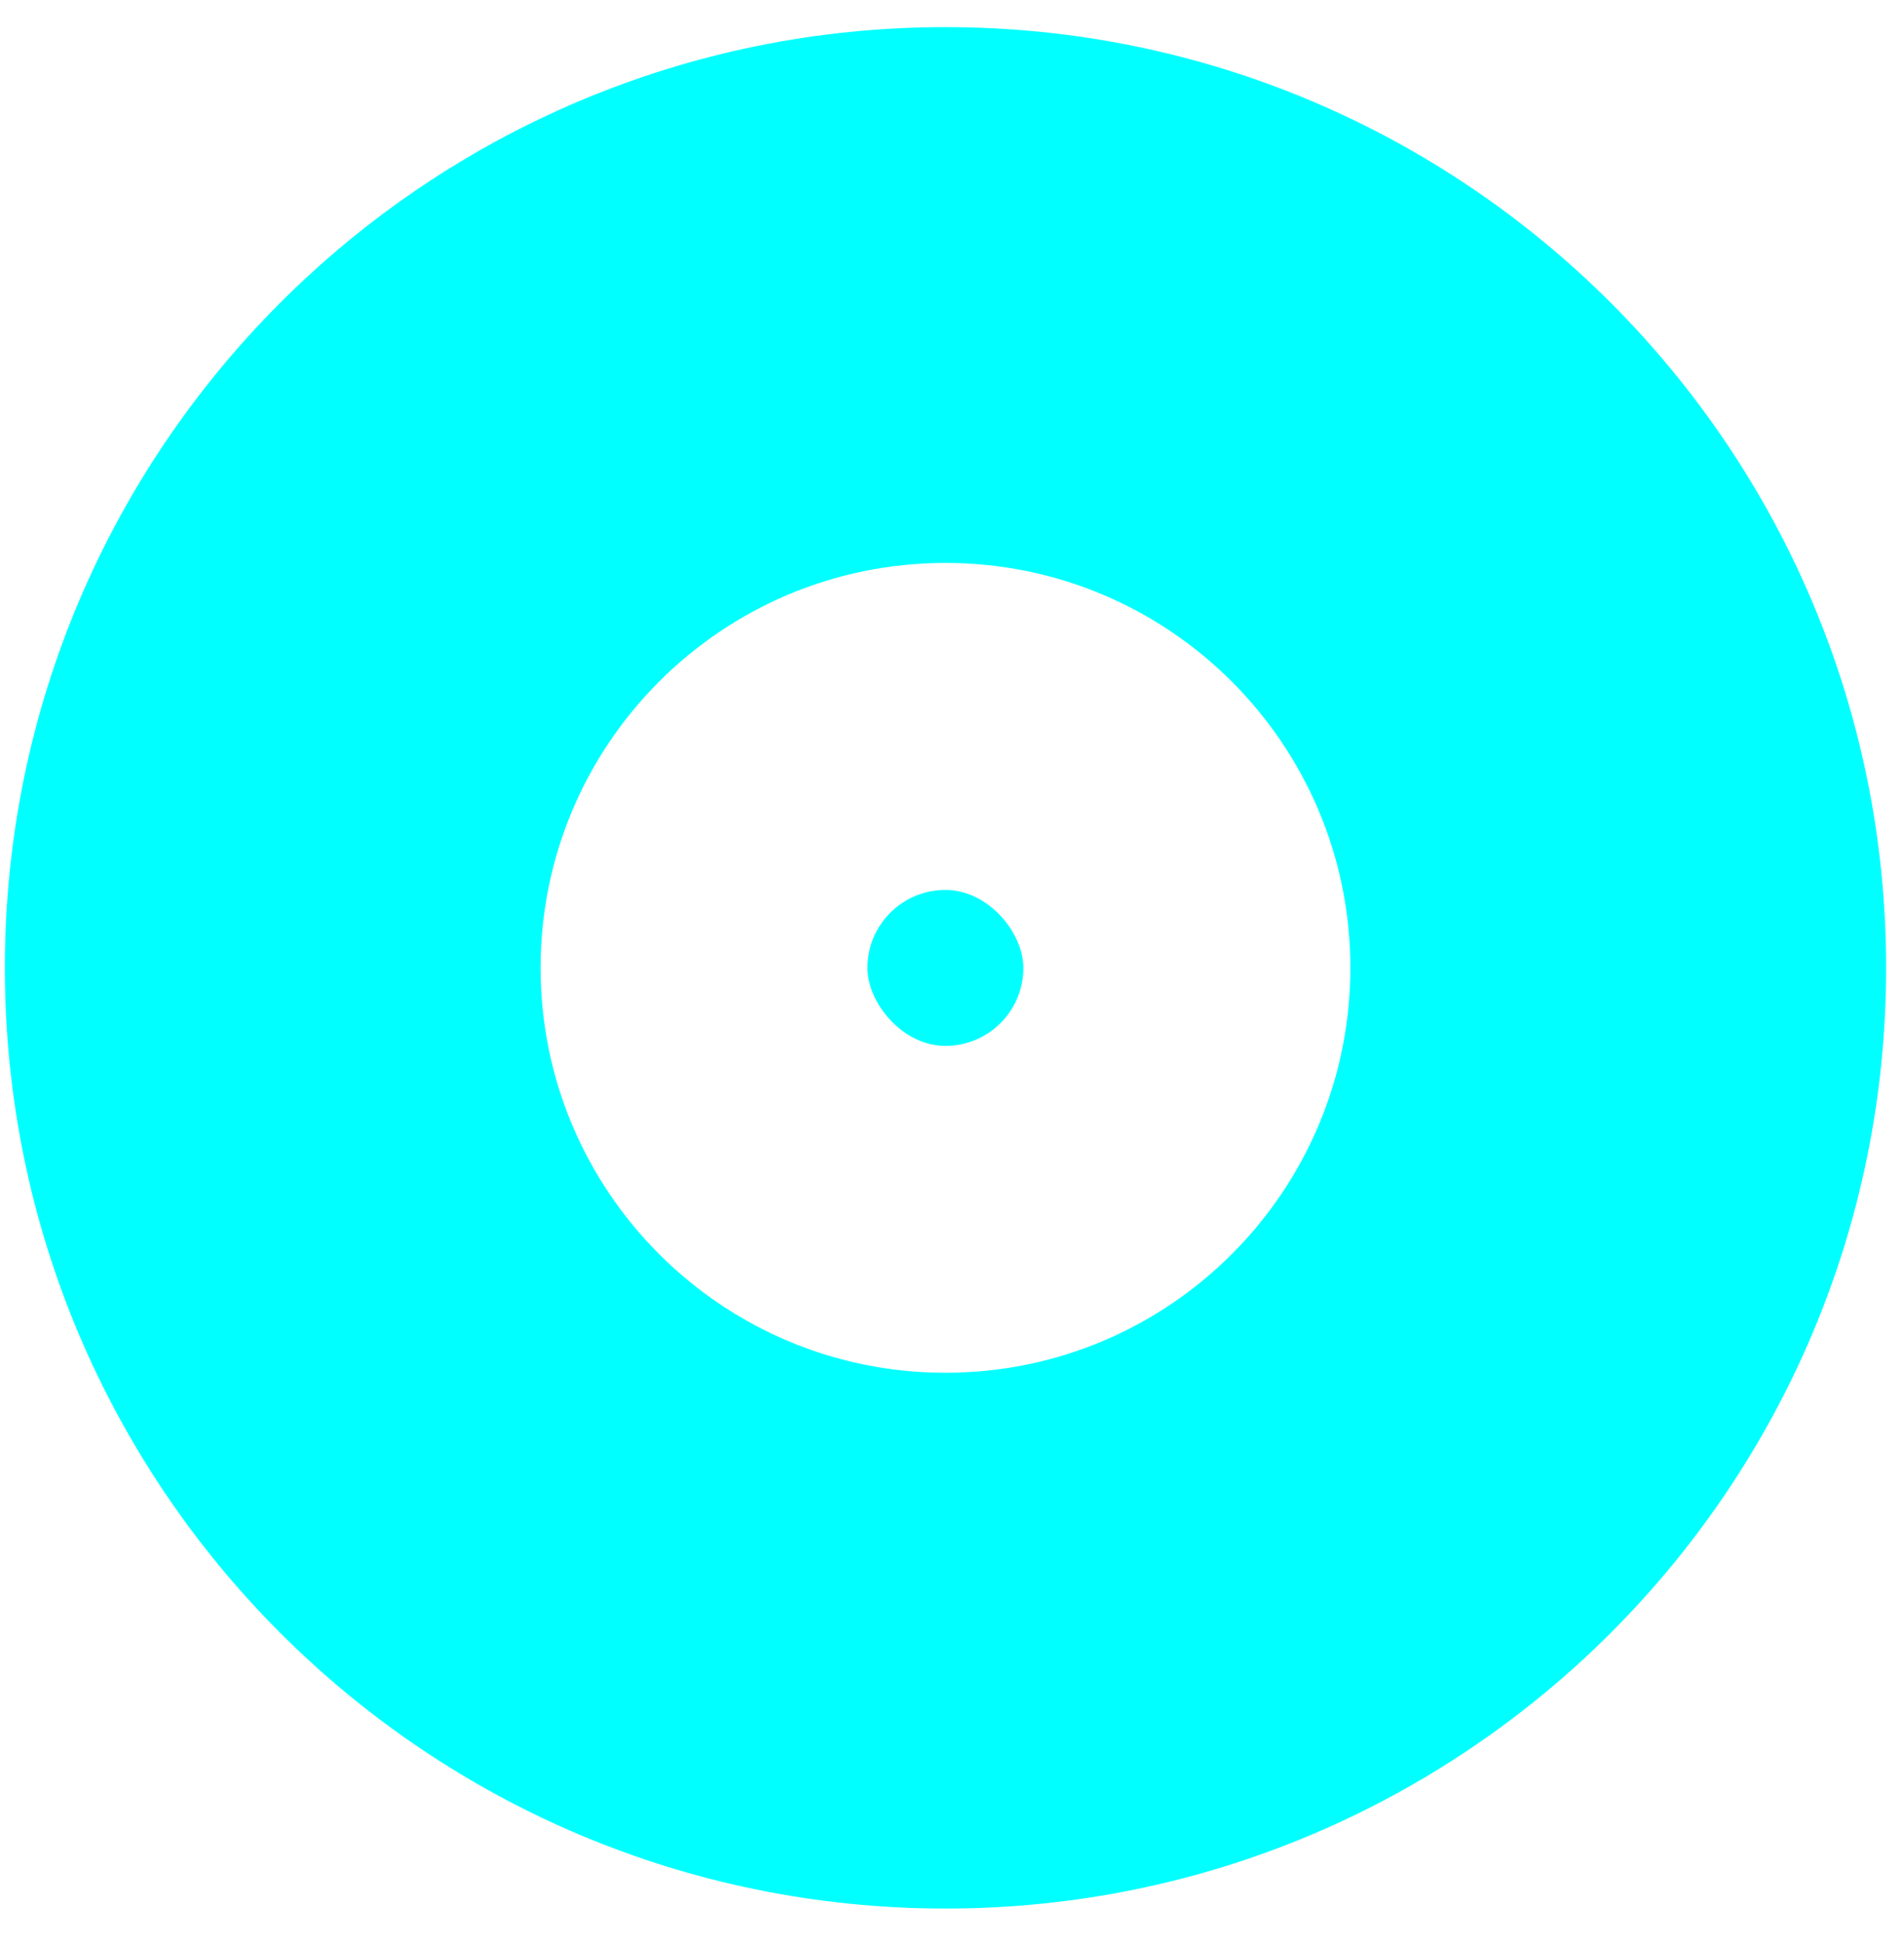 <svg width="49" height="50" viewBox="0 0 49 50" fill="none" xmlns="http://www.w3.org/2000/svg">
<path fill-rule="evenodd" clip-rule="evenodd" d="M24.333 0.698C10.963 0.698 0.125 11.536 0.125 24.906C0.125 38.275 10.963 49.113 24.333 49.113C37.702 49.113 48.54 38.275 48.54 24.906C48.54 11.536 37.702 0.698 24.333 0.698ZM24.332 14.486C18.577 14.486 13.912 19.151 13.912 24.906C13.912 30.66 18.577 35.326 24.332 35.326C30.087 35.326 34.752 30.66 34.752 24.906C34.752 19.151 30.087 14.486 24.332 14.486Z" fill="#00FFFF"/>
<rect x="22.324" y="22.901" width="4.013" height="4.013" rx="2.006" fill="#00FFFF"/>
</svg>

